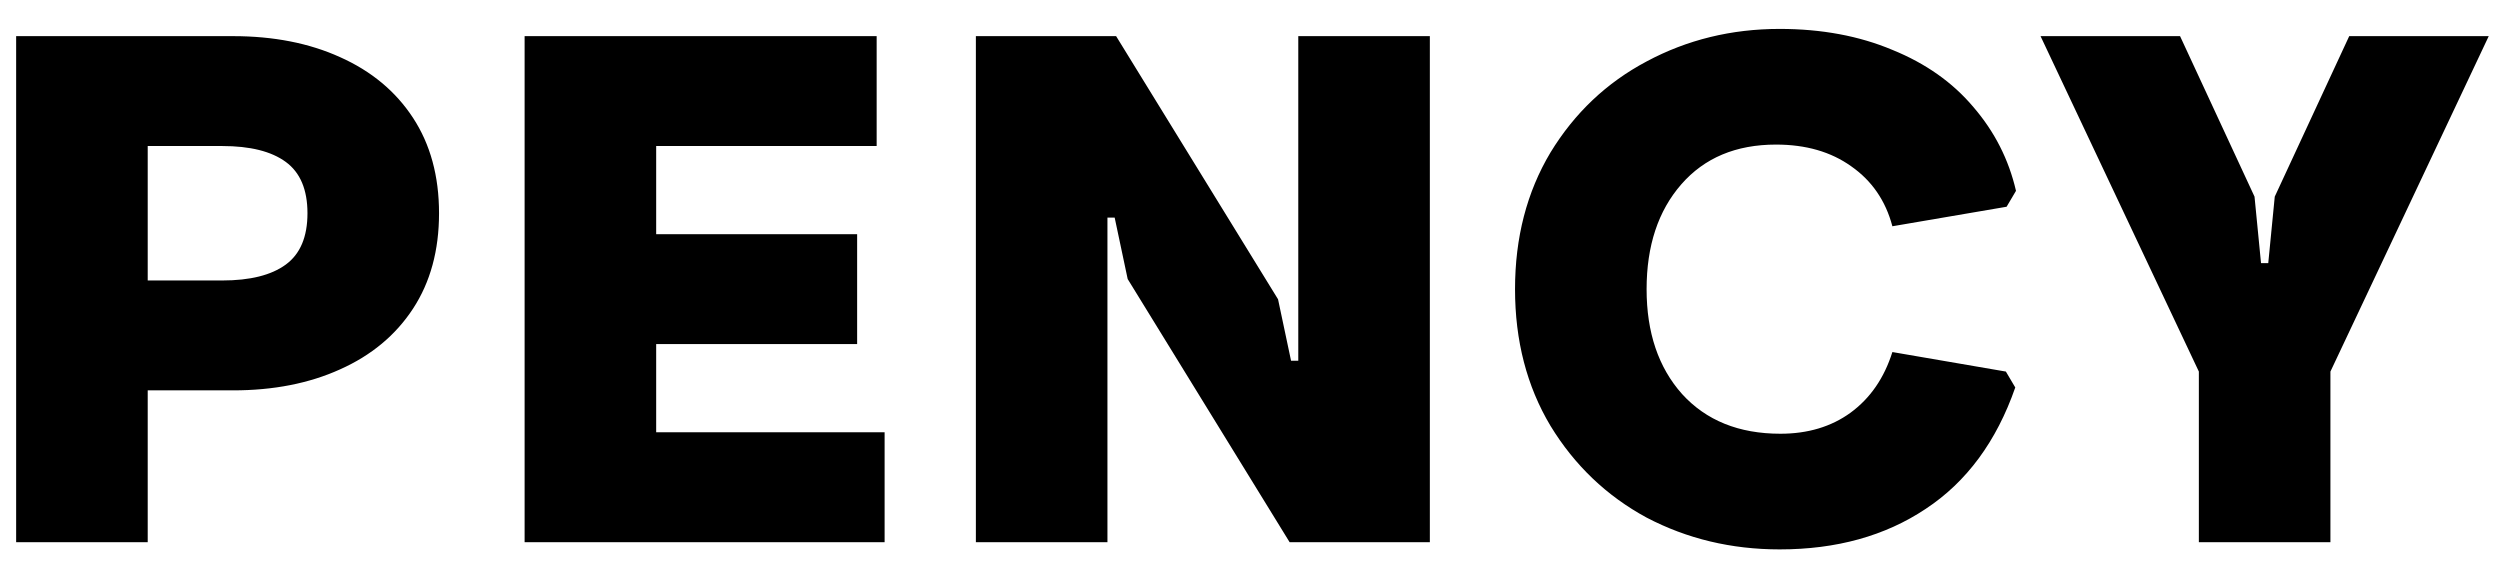 <svg width="83" height="19" viewBox="0 0 83 19" fill="none" xmlns="http://www.w3.org/2000/svg">
<path d="M0.536 1.2H7.736C9.08 1.2 10.264 1.432 11.288 1.896C12.328 2.36 13.136 3.032 13.712 3.912C14.288 4.792 14.576 5.848 14.576 7.08C14.576 8.312 14.288 9.368 13.712 10.248C13.136 11.128 12.328 11.8 11.288 12.264C10.264 12.728 9.08 12.96 7.736 12.96H4.904V18H0.536V1.2ZM7.376 9.312C8.304 9.312 9.008 9.136 9.488 8.784C9.968 8.432 10.208 7.864 10.208 7.08C10.208 6.296 9.968 5.728 9.488 5.376C9.008 5.024 8.304 4.848 7.376 4.848H4.904V9.312H7.376ZM17.417 1.2H29.105V4.848H21.785V7.776H28.457V11.424H21.785V14.352H29.369V18H17.417V1.2ZM32.399 1.2H37.055L42.431 9.936L42.863 11.976H43.103V1.2H47.471V18H42.815L37.439 9.264L37.007 7.224H36.767V18H32.399V1.2ZM59.083 18.24C57.483 18.24 56.011 17.888 54.667 17.184C53.339 16.464 52.275 15.448 51.475 14.136C50.691 12.824 50.299 11.312 50.299 9.6C50.299 7.888 50.691 6.376 51.475 5.064C52.275 3.752 53.339 2.744 54.667 2.04C56.011 1.32 57.483 0.96 59.083 0.96C60.475 0.96 61.723 1.192 62.827 1.656C63.931 2.104 64.827 2.736 65.515 3.552C66.219 4.368 66.691 5.296 66.931 6.336L66.619 6.864L62.827 7.512C62.603 6.664 62.147 6 61.459 5.52C60.787 5.04 59.955 4.8 58.963 4.8C57.635 4.8 56.587 5.24 55.819 6.12C55.051 7 54.667 8.16 54.667 9.6C54.667 11.04 55.059 12.2 55.843 13.08C56.643 13.96 57.731 14.4 59.107 14.4C60.019 14.4 60.795 14.168 61.435 13.704C62.091 13.224 62.555 12.552 62.827 11.688L66.595 12.336L66.907 12.864C66.283 14.656 65.291 16 63.931 16.896C62.587 17.792 60.971 18.24 59.083 18.24ZM73.002 12.336L67.746 1.2H72.378L74.85 6.528L75.066 8.736H75.306L75.522 6.528L77.994 1.2H82.626L77.37 12.336V18H73.002V12.336Z" fill="black"/>
</svg>
